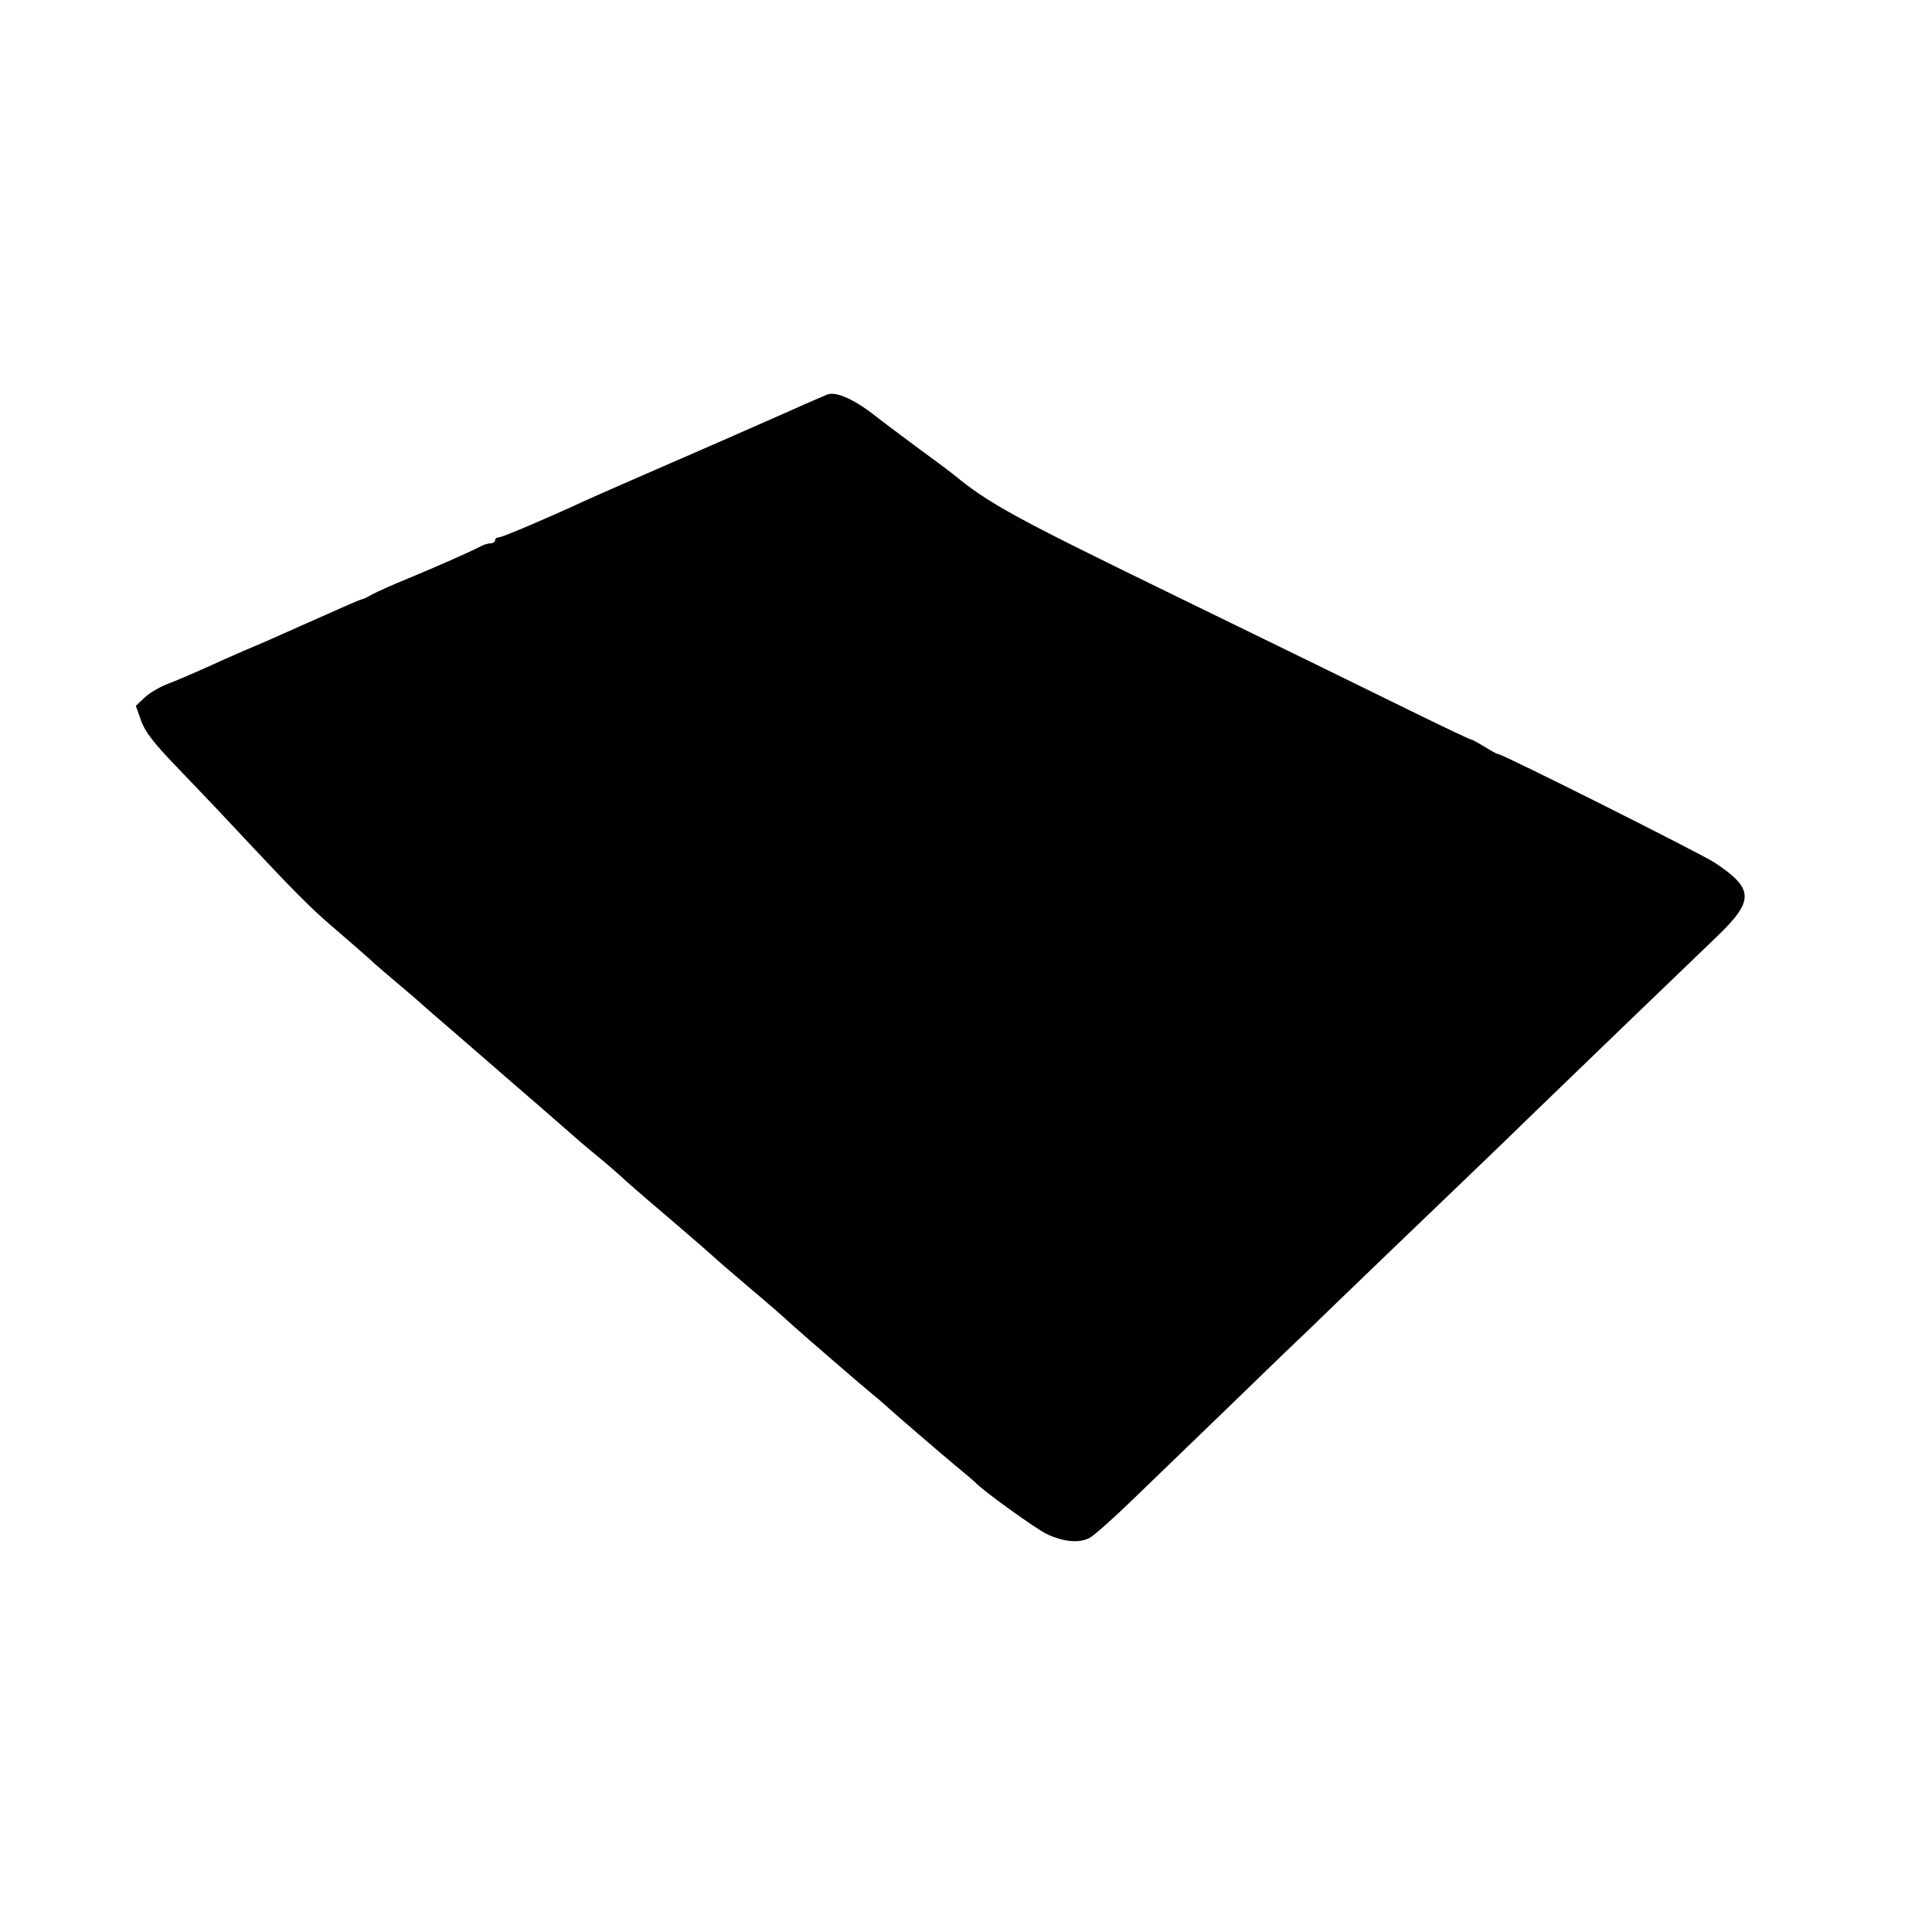 <?xml version="1.0" standalone="no"?>
<!DOCTYPE svg PUBLIC "-//W3C//DTD SVG 20010904//EN"
 "http://www.w3.org/TR/2001/REC-SVG-20010904/DTD/svg10.dtd">
<svg version="1.0" xmlns="http://www.w3.org/2000/svg"
 width="640pt" height="640pt" viewBox="0 0 640 640"
 preserveAspectRatio="xMidYMid meet">
<g transform="translate(0,640) scale(0.1,-0.1)"
fill="#000000" stroke="none">
<path d="M2740 5093 c-15 -6 -97 -42 -155 -68 -40 -18 -348 -153 -505 -221
-69 -30 -134 -59 -145 -64 -107 -50 -271 -120 -282 -120 -7 0 -13 -4 -13 -10
0 -5 -7 -10 -15 -10 -8 0 -23 -4 -33 -10 -26 -14 -147 -68 -242 -107 -47 -19
-98 -42 -115 -51 -16 -9 -32 -17 -35 -17 -12 -3 -55 -22 -185 -80 -118 -53
-153 -68 -208 -91 -34 -15 -93 -41 -132 -59 -38 -17 -92 -40 -118 -50 -27 -10
-61 -30 -77 -45 l-30 -28 17 -48 c12 -36 41 -74 117 -153 132 -138 122 -127
266 -281 119 -127 185 -193 240 -240 40 -34 142 -123 154 -135 6 -5 40 -35 76
-65 36 -30 67 -57 70 -60 3 -3 54 -48 115 -100 60 -52 121 -105 135 -117 14
-12 34 -30 46 -40 89 -77 156 -135 199 -173 28 -25 73 -63 100 -85 27 -22 58
-49 70 -60 11 -11 83 -74 160 -139 77 -66 145 -125 150 -130 6 -6 53 -47 105
-91 99 -84 107 -91 161 -140 38 -34 231 -201 268 -231 13 -10 28 -24 35 -30
27 -25 176 -153 231 -199 33 -27 62 -52 65 -55 20 -24 198 -152 236 -171 56
-27 110 -32 144 -13 14 7 79 65 145 129 66 64 210 203 319 308 109 106 222
215 251 242 81 79 469 452 554 533 42 40 135 130 207 200 128 124 458 442 601
579 125 120 124 159 -8 246 -48 31 -695 356 -716 359 -5 0 -25 12 -45 24 -21
13 -41 24 -44 24 -4 0 -84 38 -178 84 -218 107 -586 287 -831 406 -505 246
-589 292 -705 387 -8 7 -67 51 -130 97 -63 47 -119 89 -125 94 -71 57 -135 87
-165 75z"/>
</g>
</svg>
